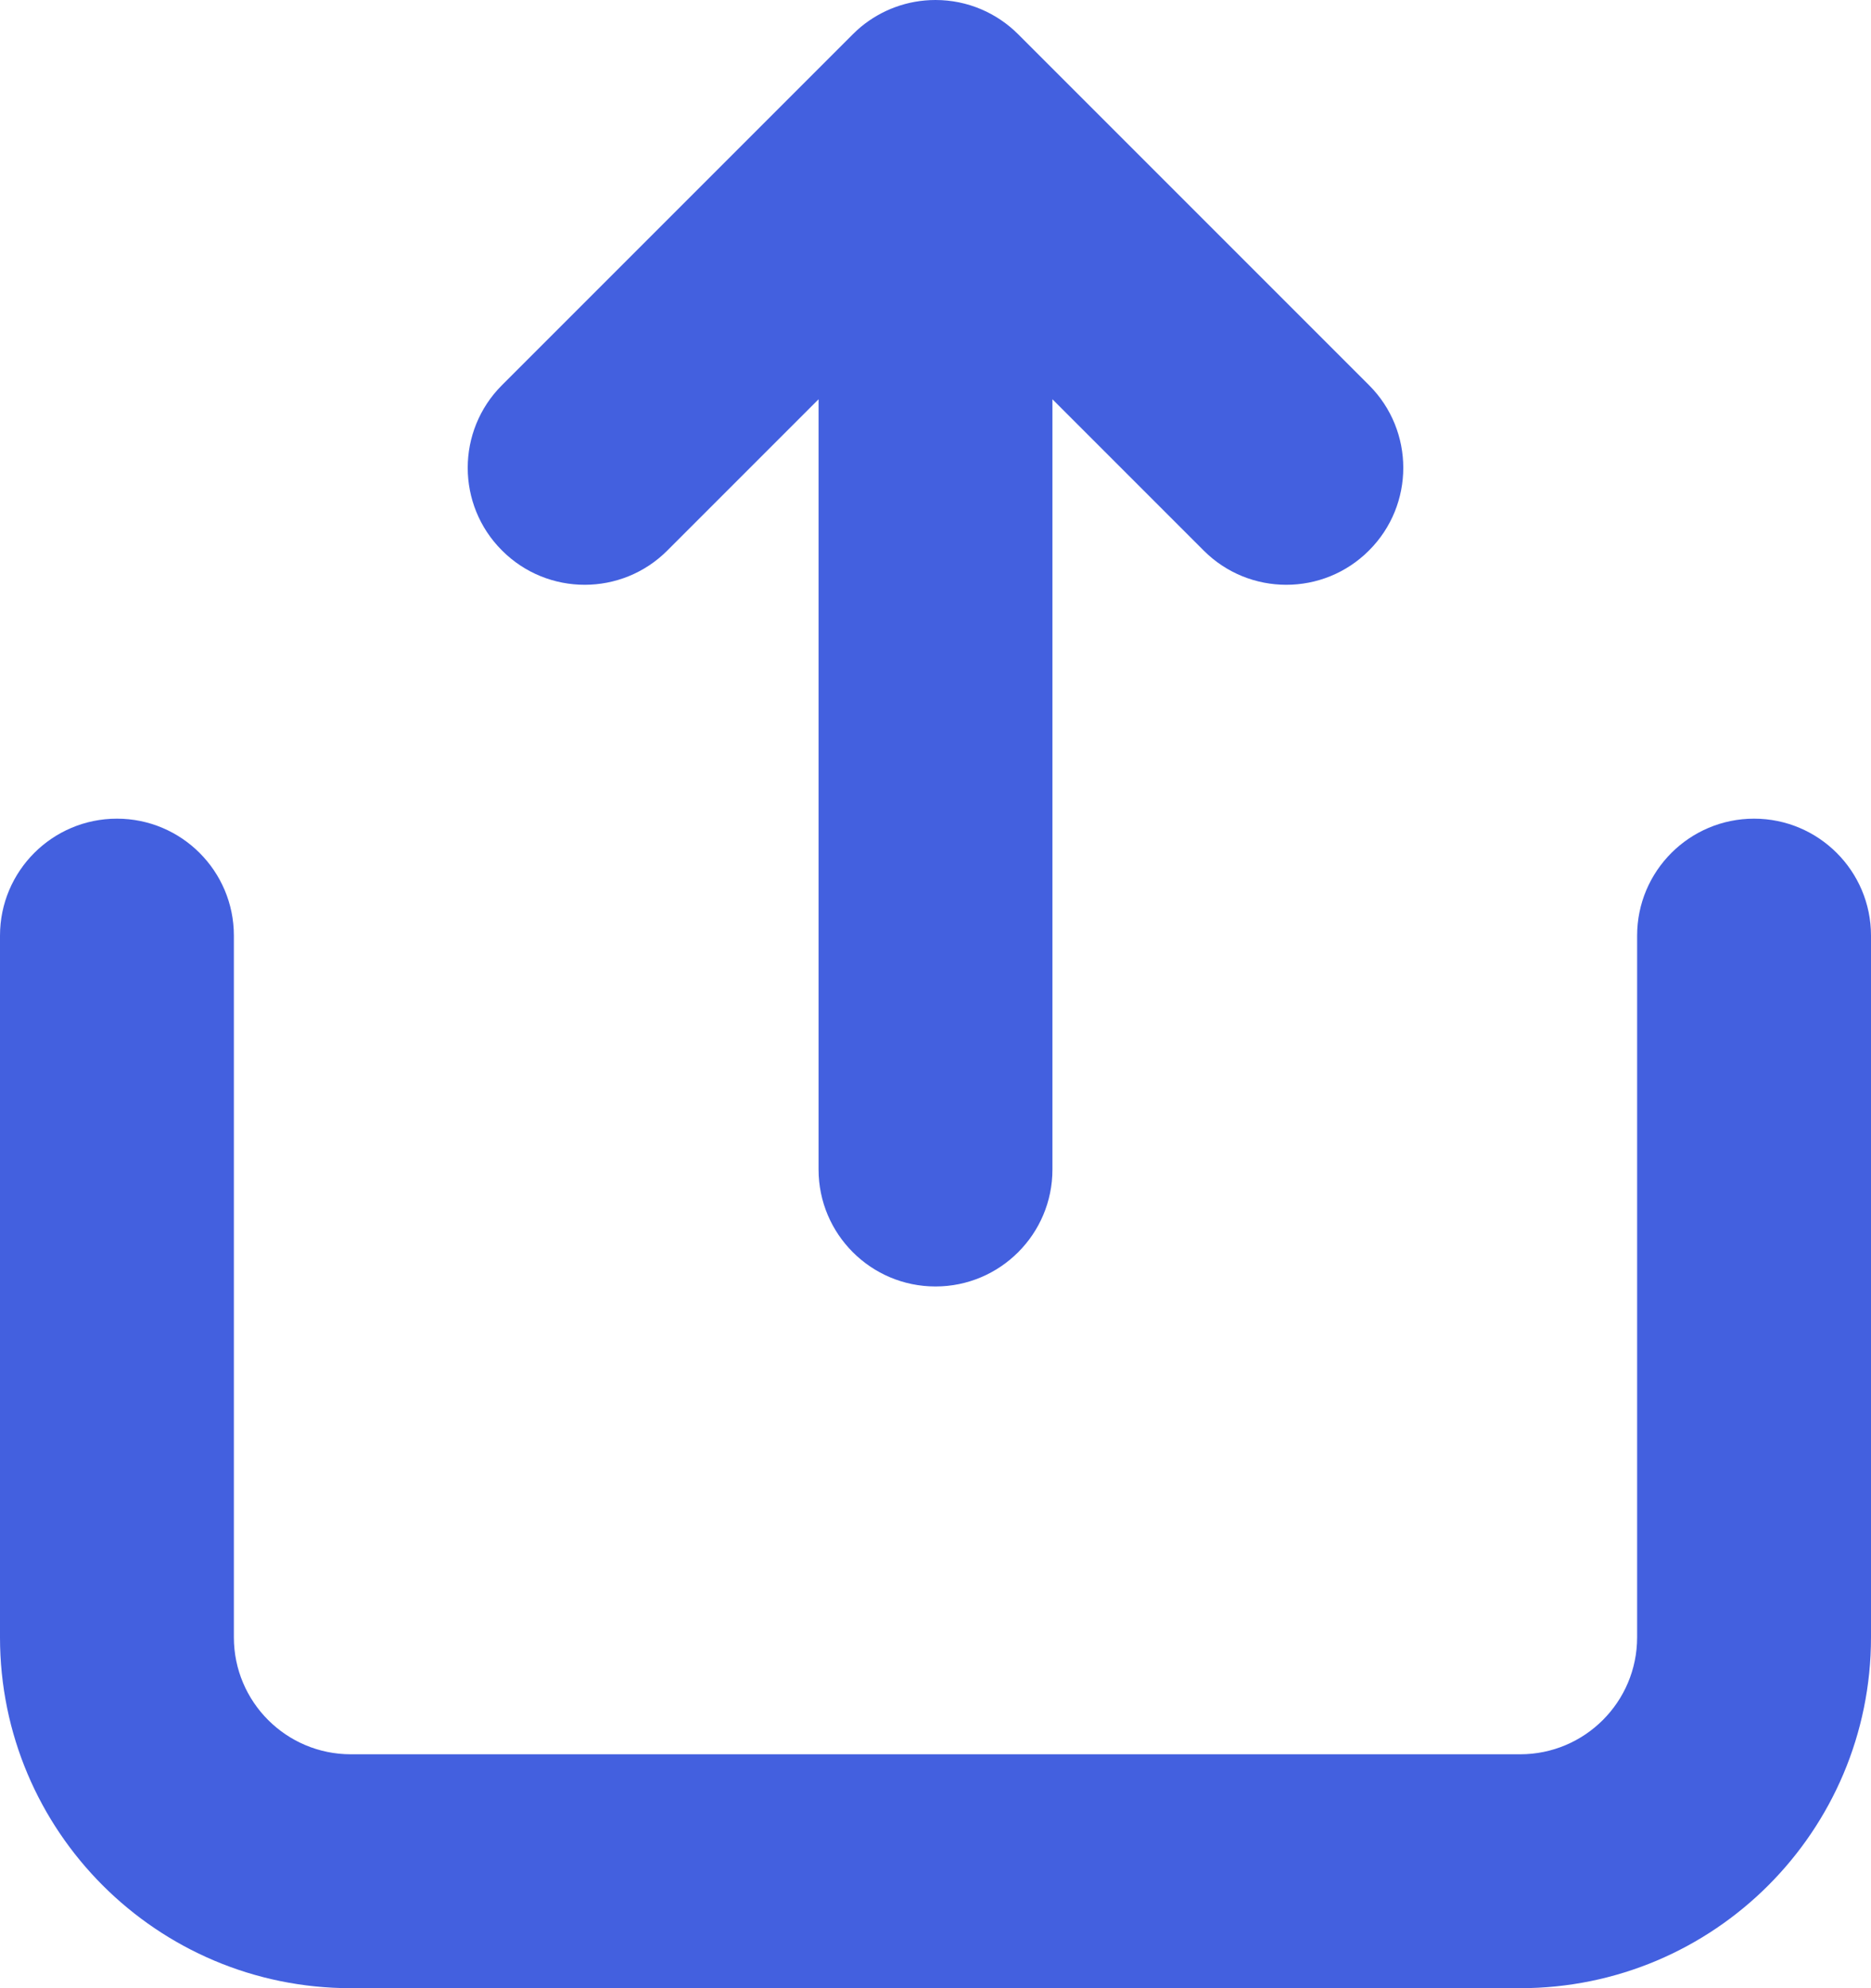 <svg width="16" height="17" viewBox="0 0 16 17" fill="none" xmlns="http://www.w3.org/2000/svg">
<path d="M7 3.414V10C7 10.552 7.448 11 8 11C8.552 11 9 10.552 9 10V3.414L10.293 4.707C10.683 5.098 11.317 5.098 11.707 4.707C12.098 4.317 12.098 3.683 11.707 3.293L8.707 0.293C8.526 0.112 8.276 0 8 0C7.758 0 7.537 0.086 7.364 0.228C7.339 0.249 7.316 0.27 7.293 0.293L4.293 3.293C3.902 3.683 3.902 4.317 4.293 4.707C4.683 5.098 5.317 5.098 5.707 4.707L7 3.414Z" fill="#4360DF"/>
<path d="M1 7C1.552 7 2 7.448 2 8V14C2 14.552 2.448 15 3 15H13C13.552 15 14 14.552 14 14V8C14 7.448 14.448 7 15 7C15.552 7 16 7.448 16 8V14C16 15.657 14.657 17 13 17H3C1.343 17 0 15.657 0 14V8C0 7.448 0.448 7 1 7Z" fill="#4360DF"/>
</svg>
